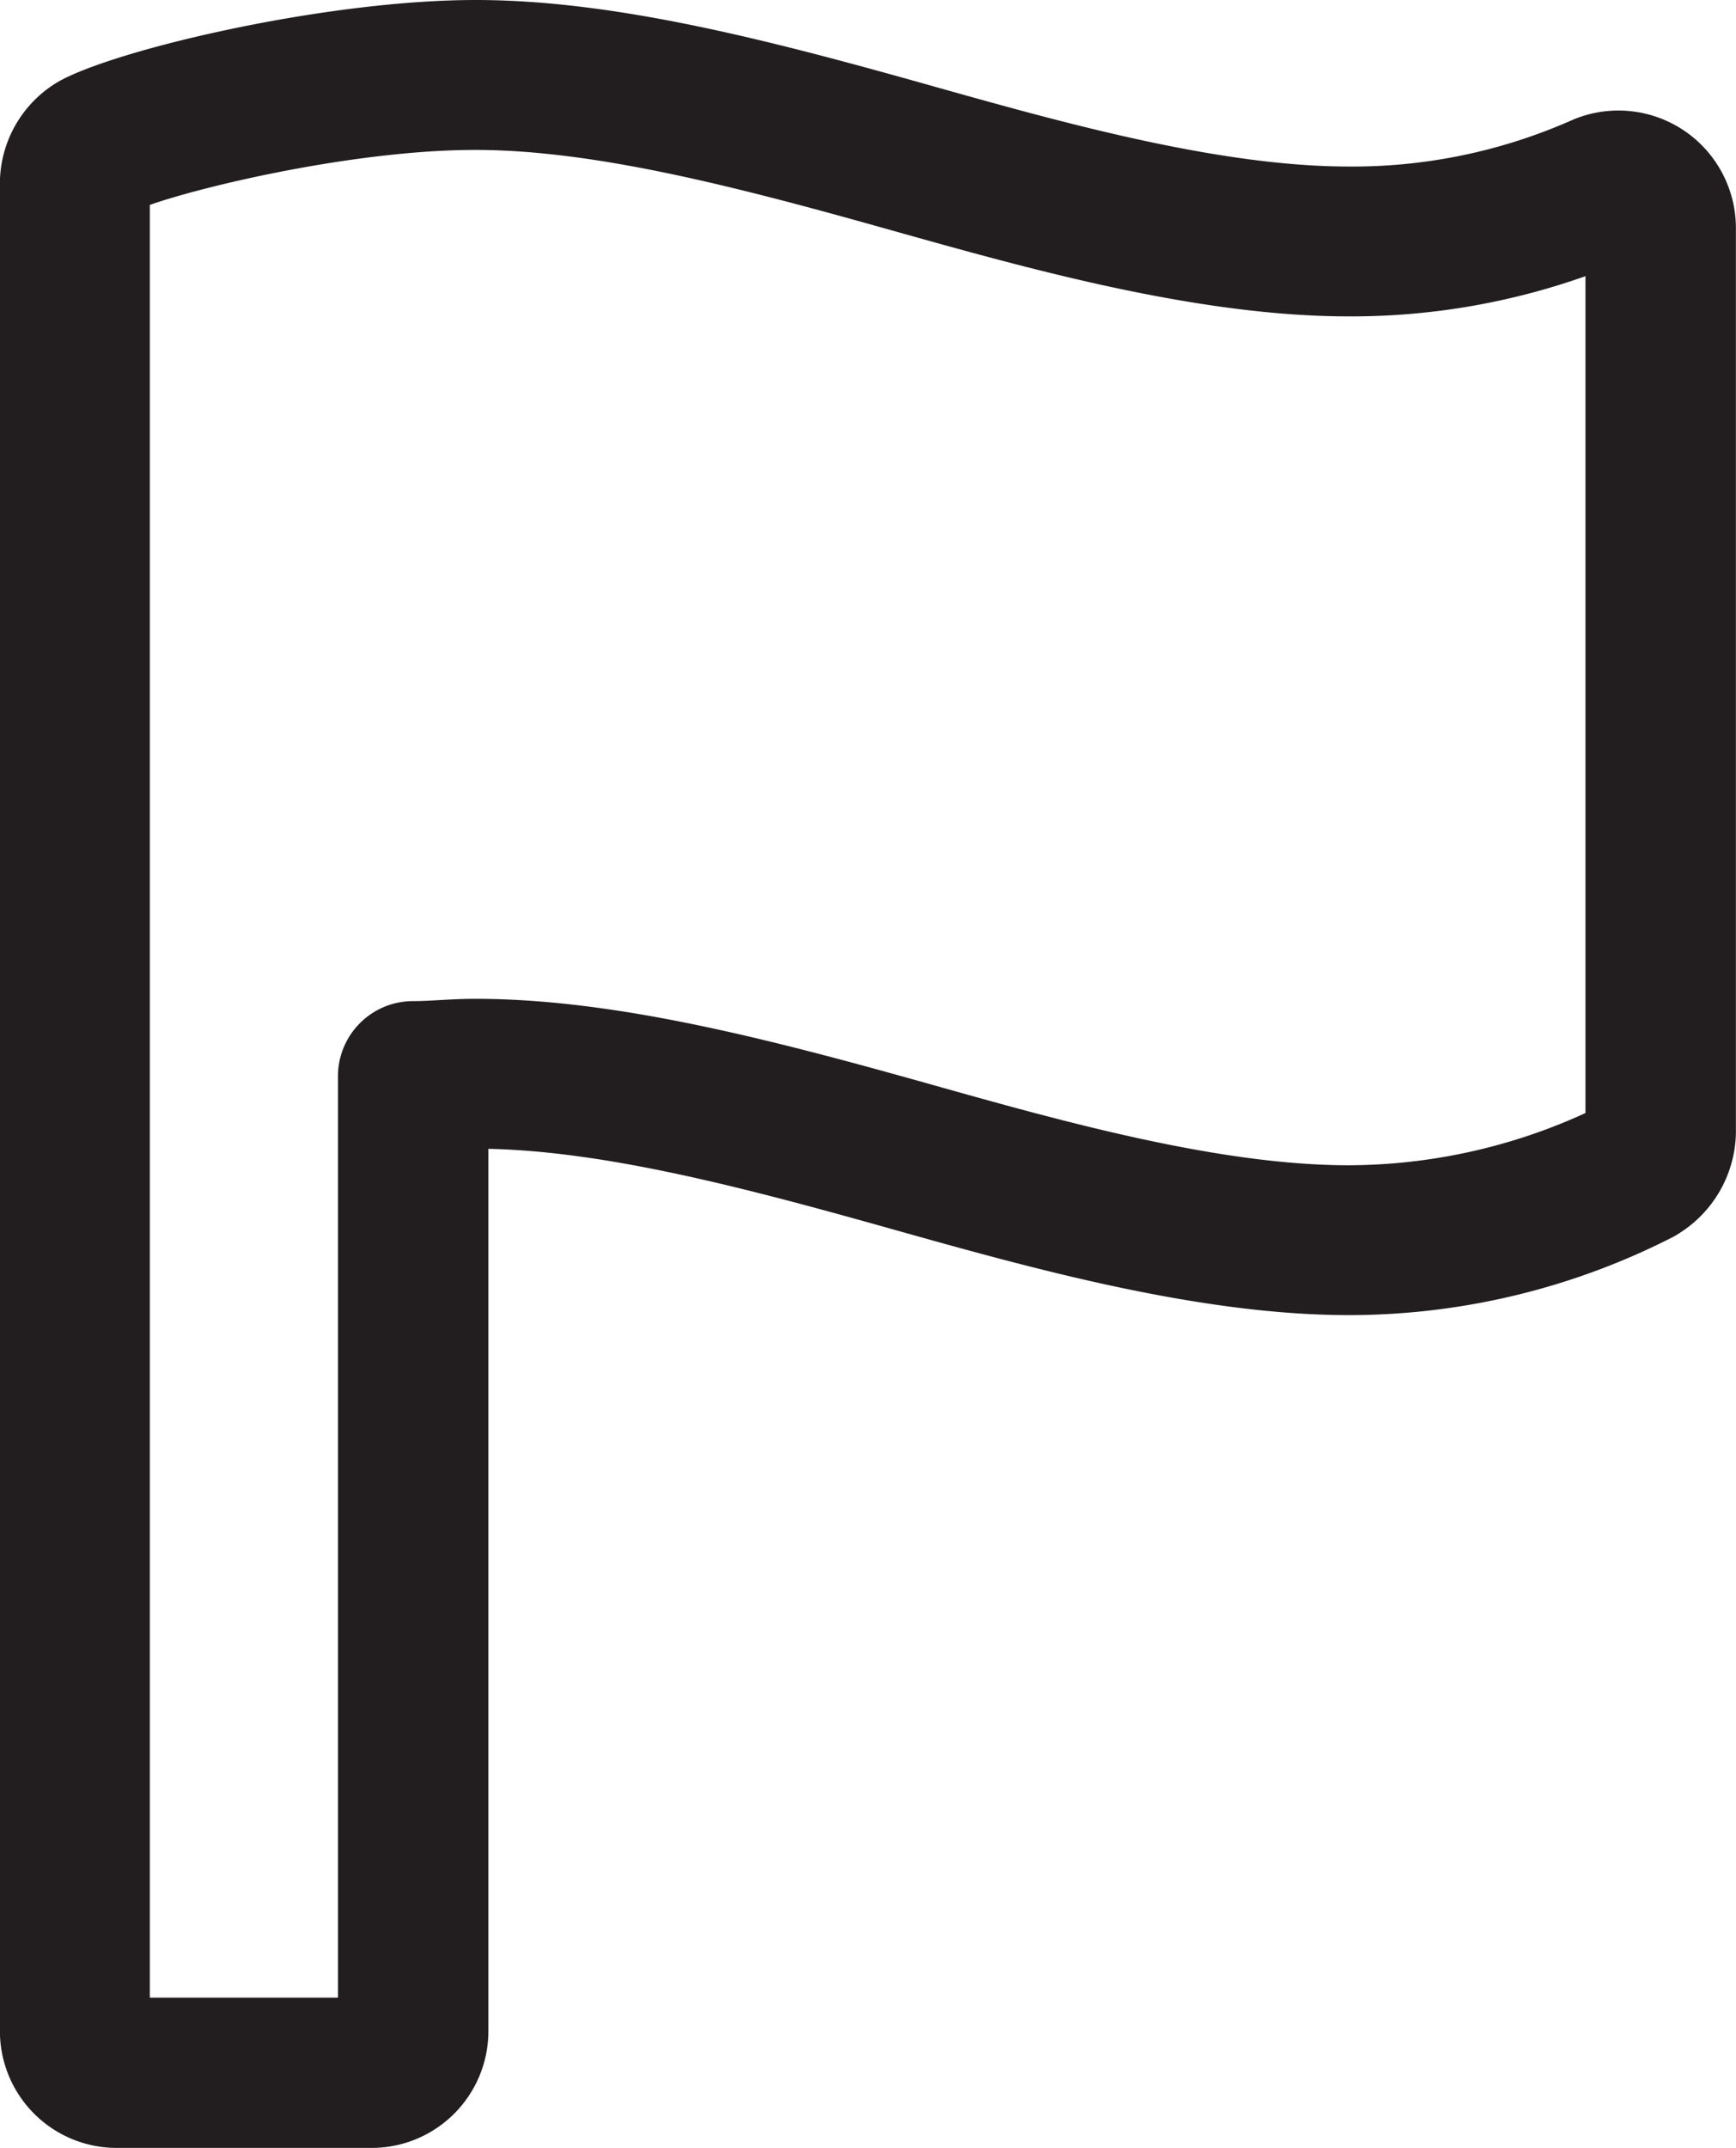 <svg id="Layer_1" data-name="Layer 1" xmlns="http://www.w3.org/2000/svg" viewBox="0 0 196.53 242.98"><defs><style>.cls-1{fill:#221e1f;}</style></defs><title>art_frankly_info_icon</title><path class="cls-1" d="M68.82,246.74H39.94a13.22,13.22,0,0,1-13.21-13.21V24.29a13.39,13.39,0,0,1,6.48-11.21l0.24-.14C40,9.31,63.7,3.76,80.59,3.76c15.81,0,33.49,4.6,51.73,9.74,14.41,4.05,32.35,9.1,47.13,9.1a61.35,61.35,0,0,0,25.23-5.24l0.38-.16a13.3,13.3,0,0,1,18.2,12.34V132a13.72,13.72,0,0,1-6.4,11.26c-0.24.16-.49,0.31-0.74,0.44a80.63,80.63,0,0,1-36.67,8.83c-17.12,0-36.31-5.4-51.73-9.73-16.45-4.63-32.33-8.8-45.69-9.08v99.76A13.22,13.22,0,0,1,68.82,246.74Zm-25.09-17H65V125.51a8.5,8.5,0,0,1,8.5-8.5c0.94,0,2-.06,3.06-0.12,1.27-.07,2.59-0.14,4-0.14,15.82,0,33.5,4.6,51.73,9.73,14.42,4.05,32.36,9.1,47.13,9.1a64.8,64.8,0,0,0,26.81-5.91V35a79.33,79.33,0,0,1-26.81,4.55c-17.12,0-36.31-5.4-51.73-9.73-17.05-4.8-33.49-9.1-47.13-9.1-13.38,0-30.53,4-36.86,6.22V229.74Z" transform="translate(-26.74 -3.76)"/></svg>